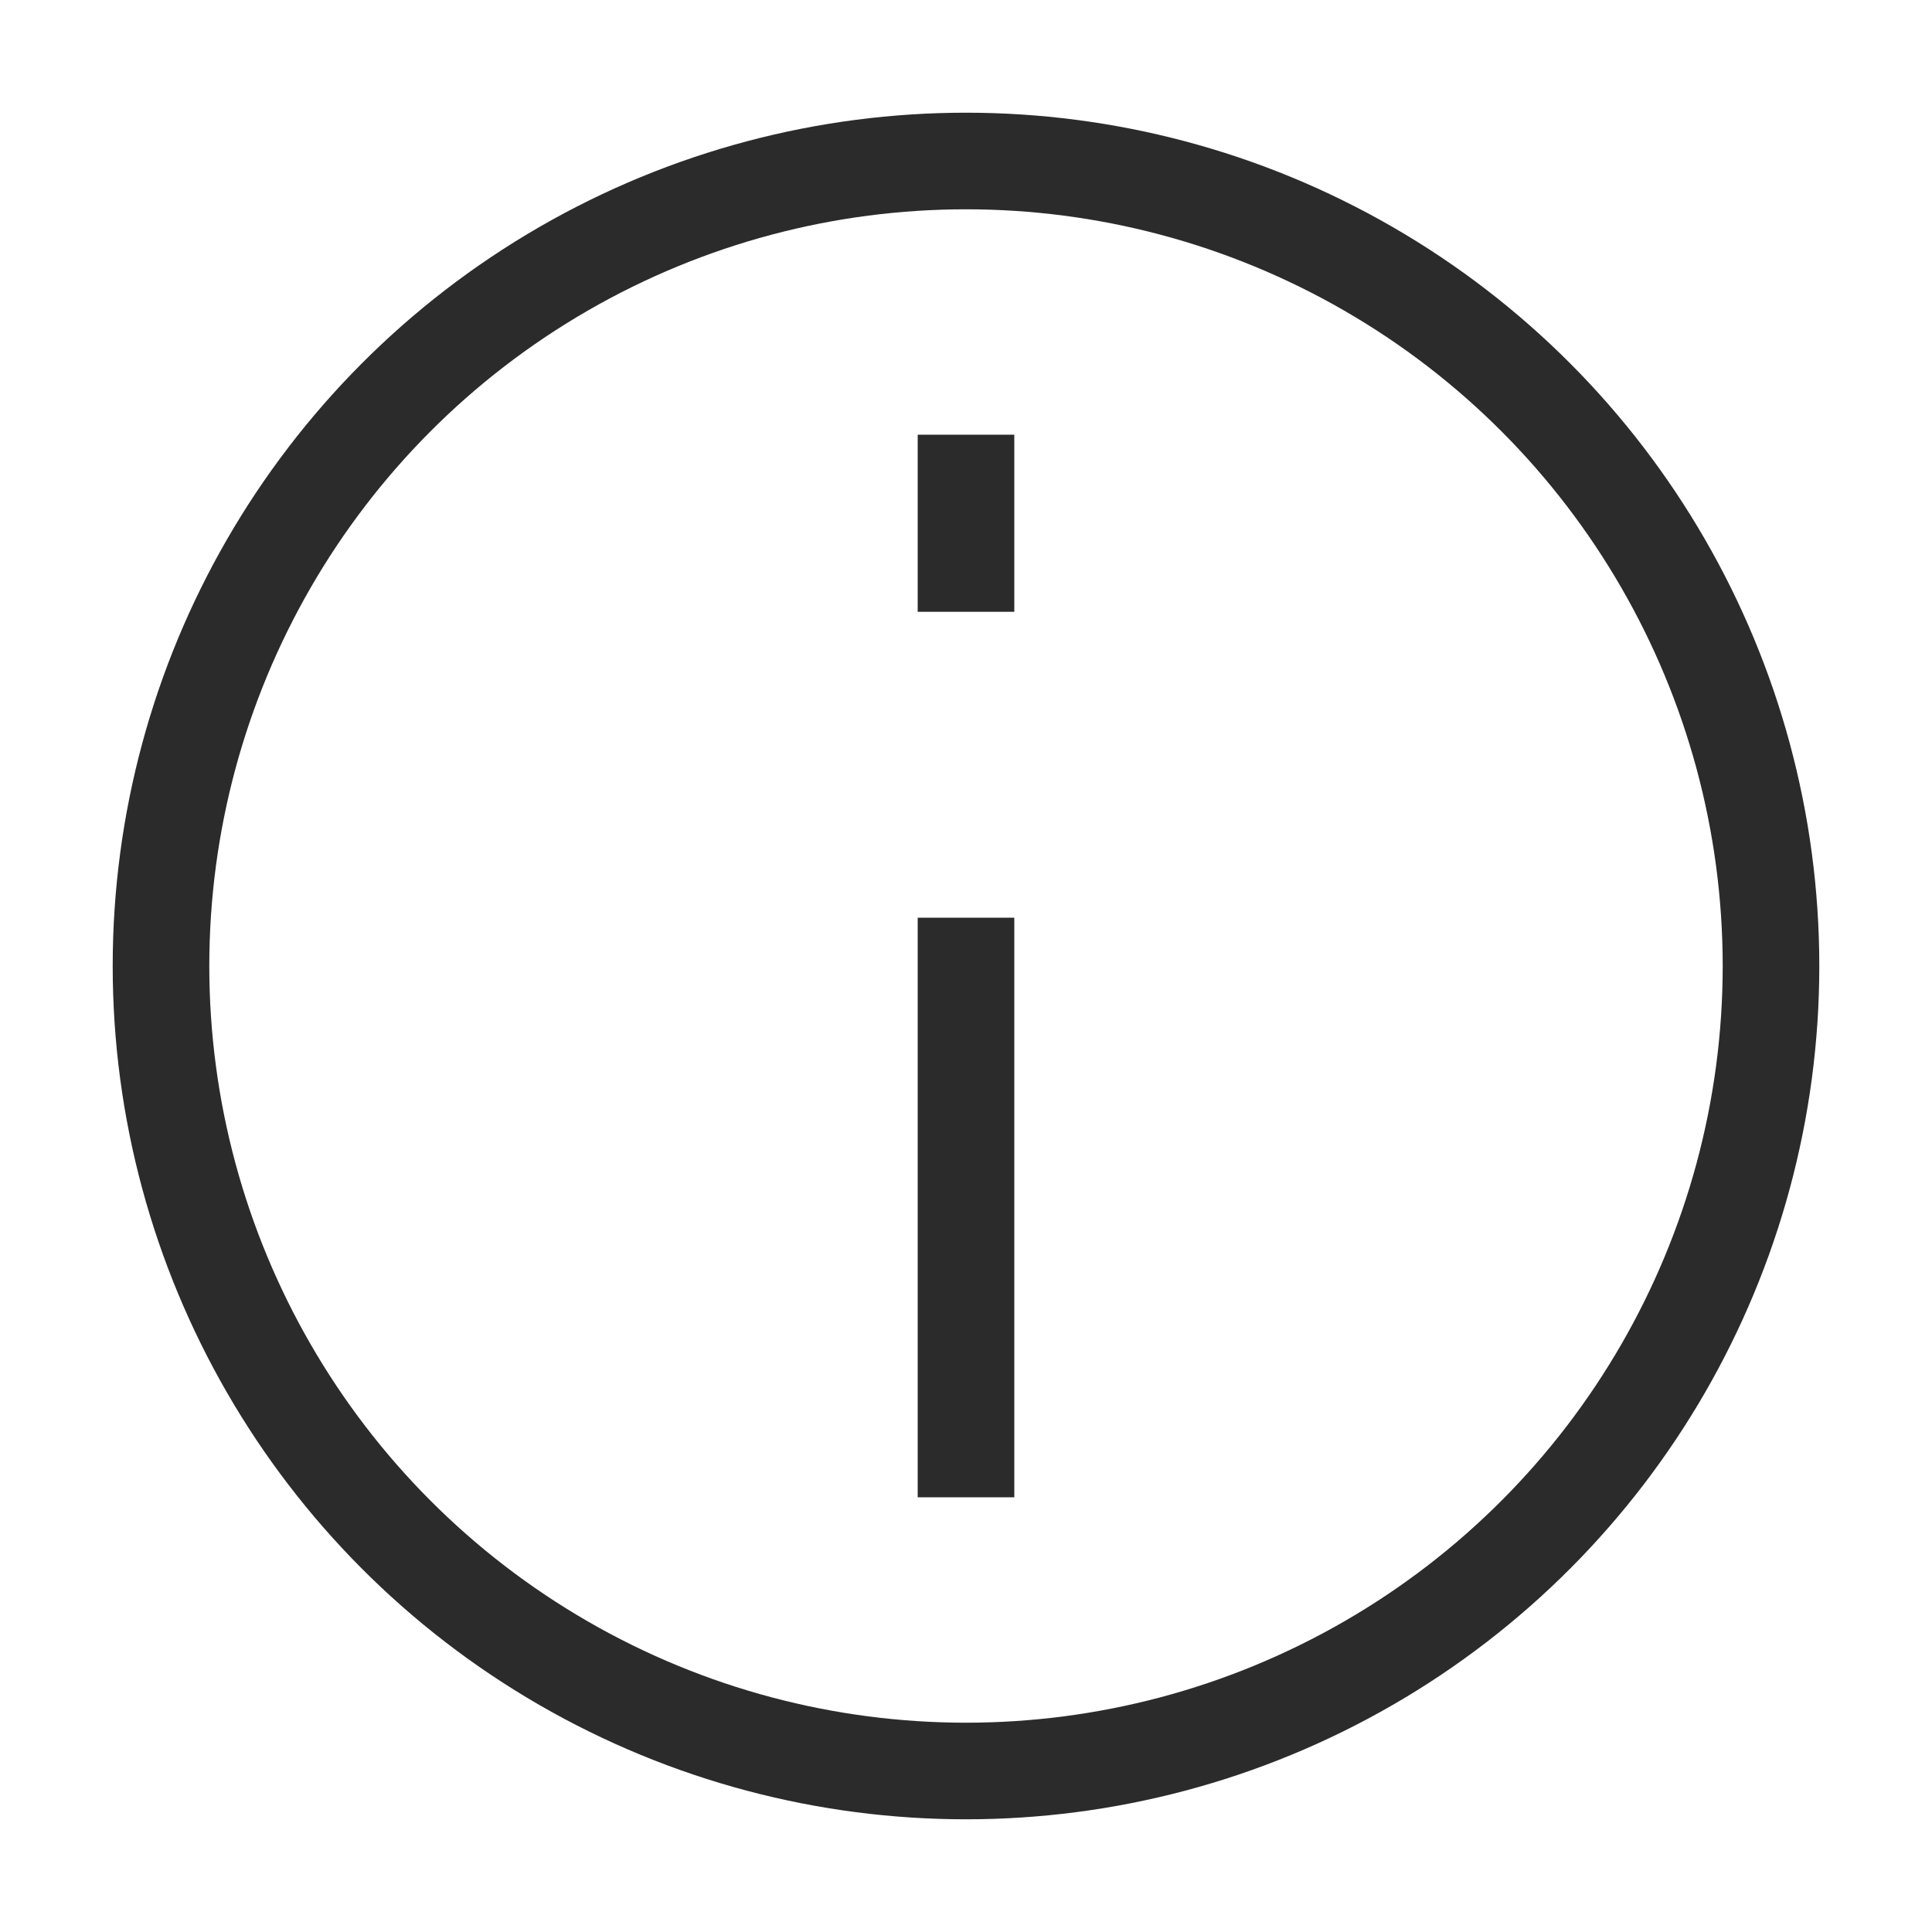<svg width="24" height="24" viewBox="0 0 24 24" fill="none" xmlns="http://www.w3.org/2000/svg">
<circle cx="10" cy="10" r="10" transform="matrix(-1 0 0 1 22 2)" stroke="#2B2B2B" stroke-width="1.2"/>
<path d="M12 12L12 18" stroke="#2B2B2B" stroke-width="1.2" stroke-linecap="square"/>
<path d="M12 7L12 6" stroke="#2B2B2B" stroke-width="1.2" stroke-linecap="square"/>
</svg>
